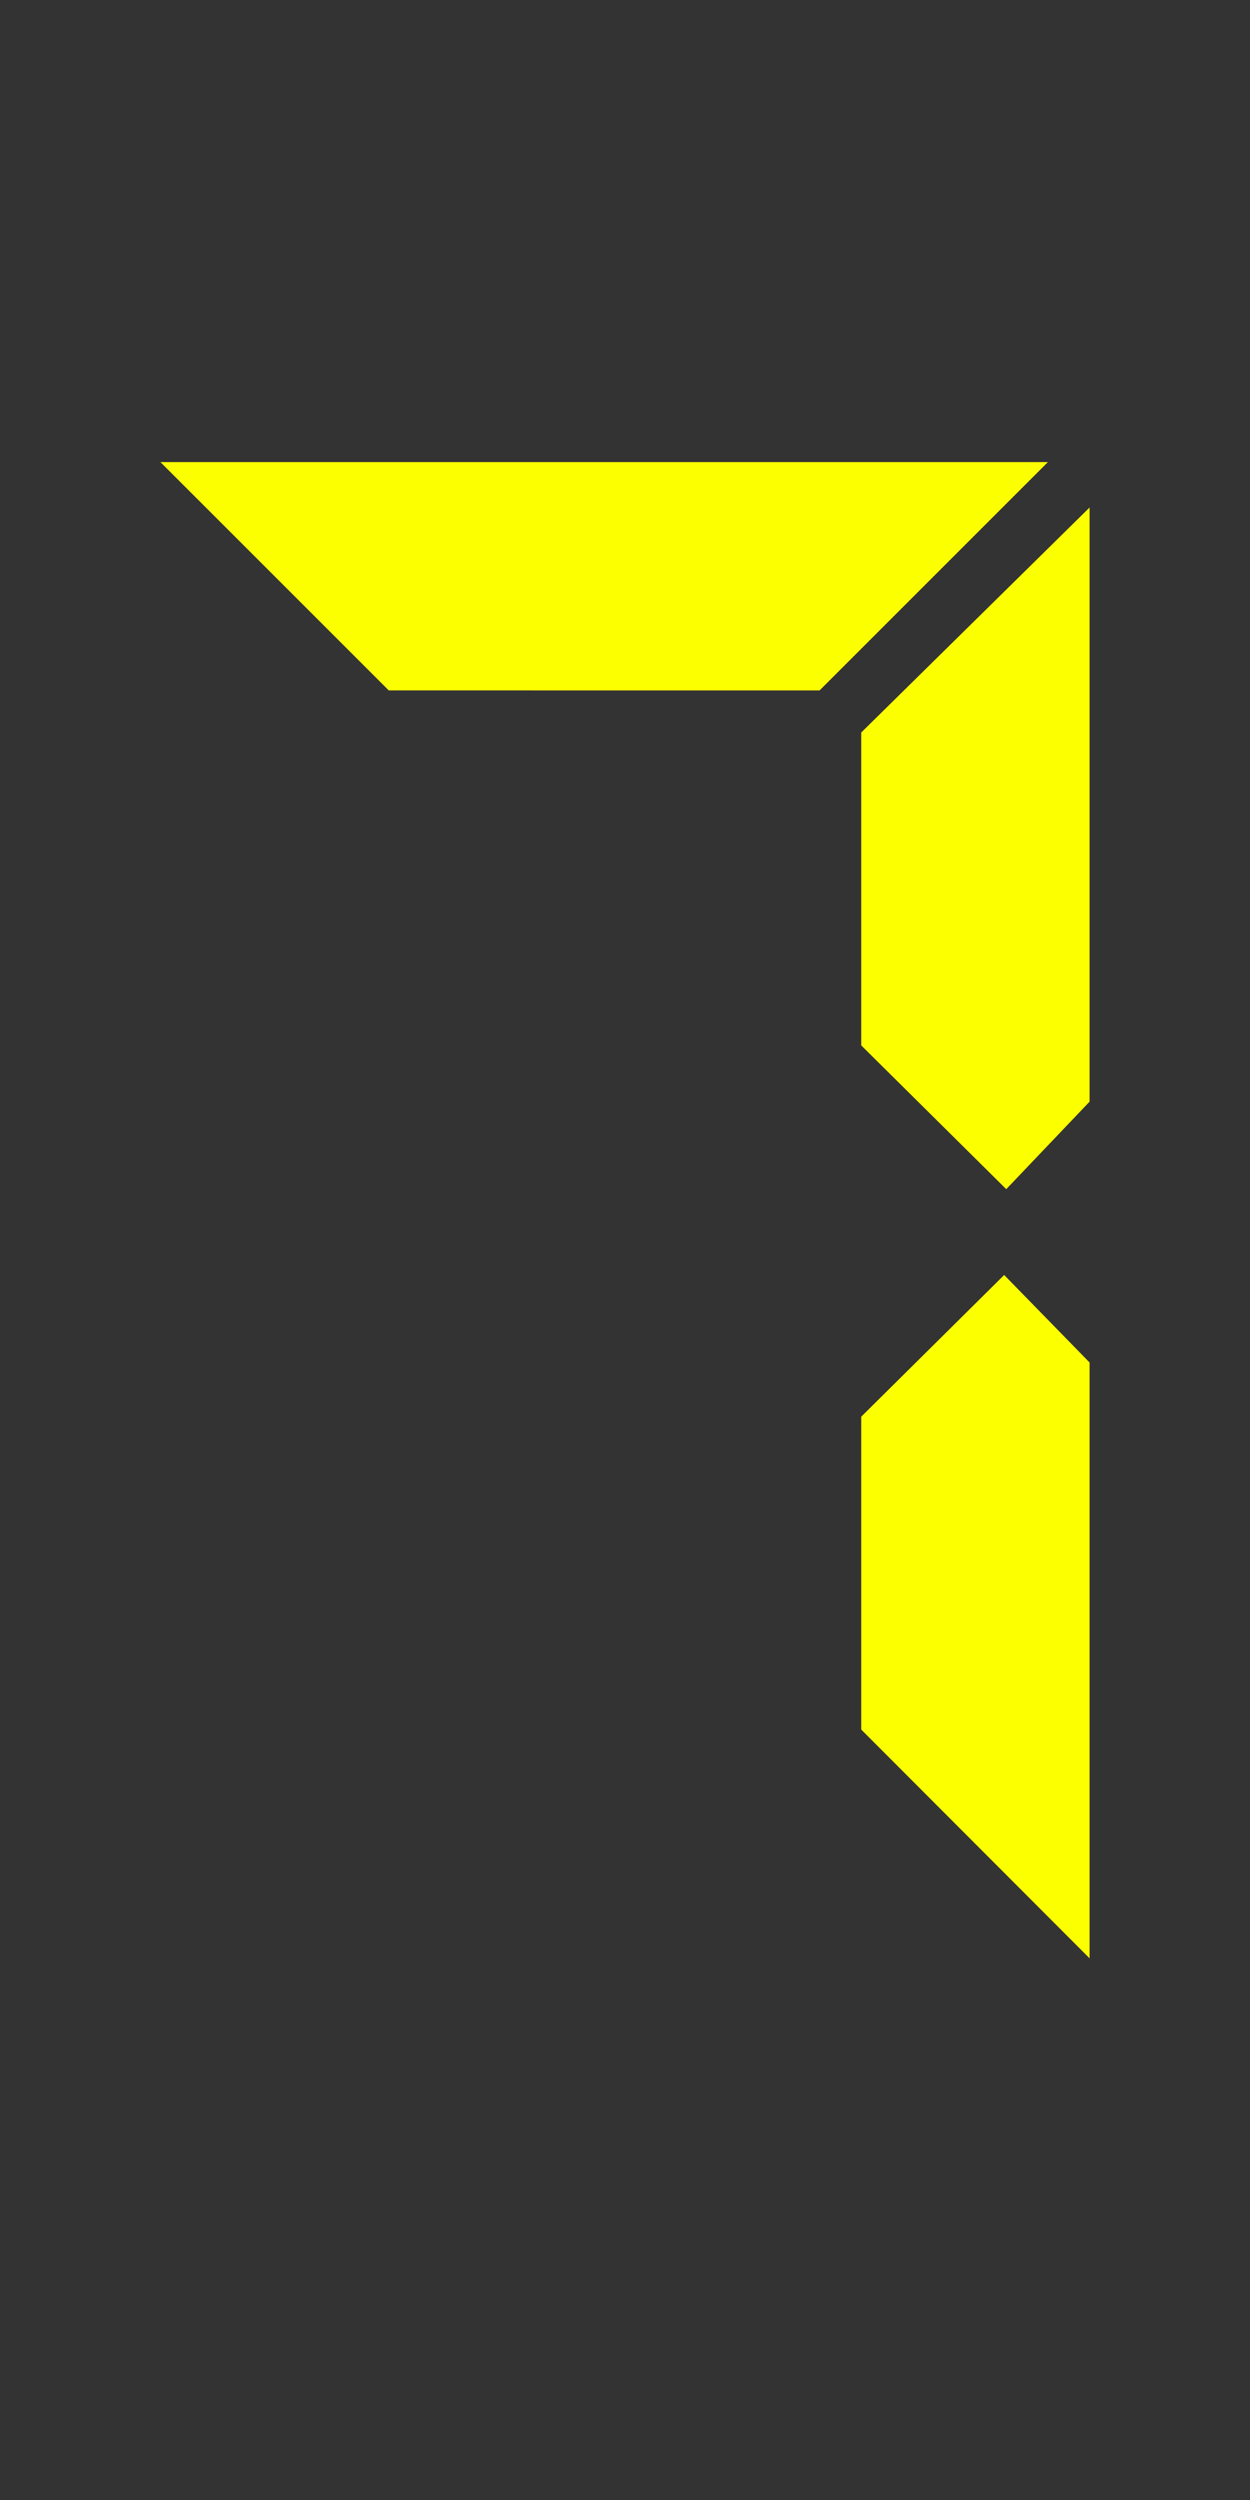 <svg xmlns="http://www.w3.org/2000/svg" viewBox="0 0 30 60"><rect x="0" y="0" width="30" height="60" fill="#333333" stroke="none"/><title>yell_7</title><g id="yell_7"><path d="M25.15,11.09l-5.48,5.48H9.33L3.85,11.09Zm-4.48,14V17.58l5.48-5.4V26.44l-2,2.1Zm5.48,7.61V47l-5.48-5.49V34L24.1,30.6Z" style="fill:#fcff00"/></g></svg>